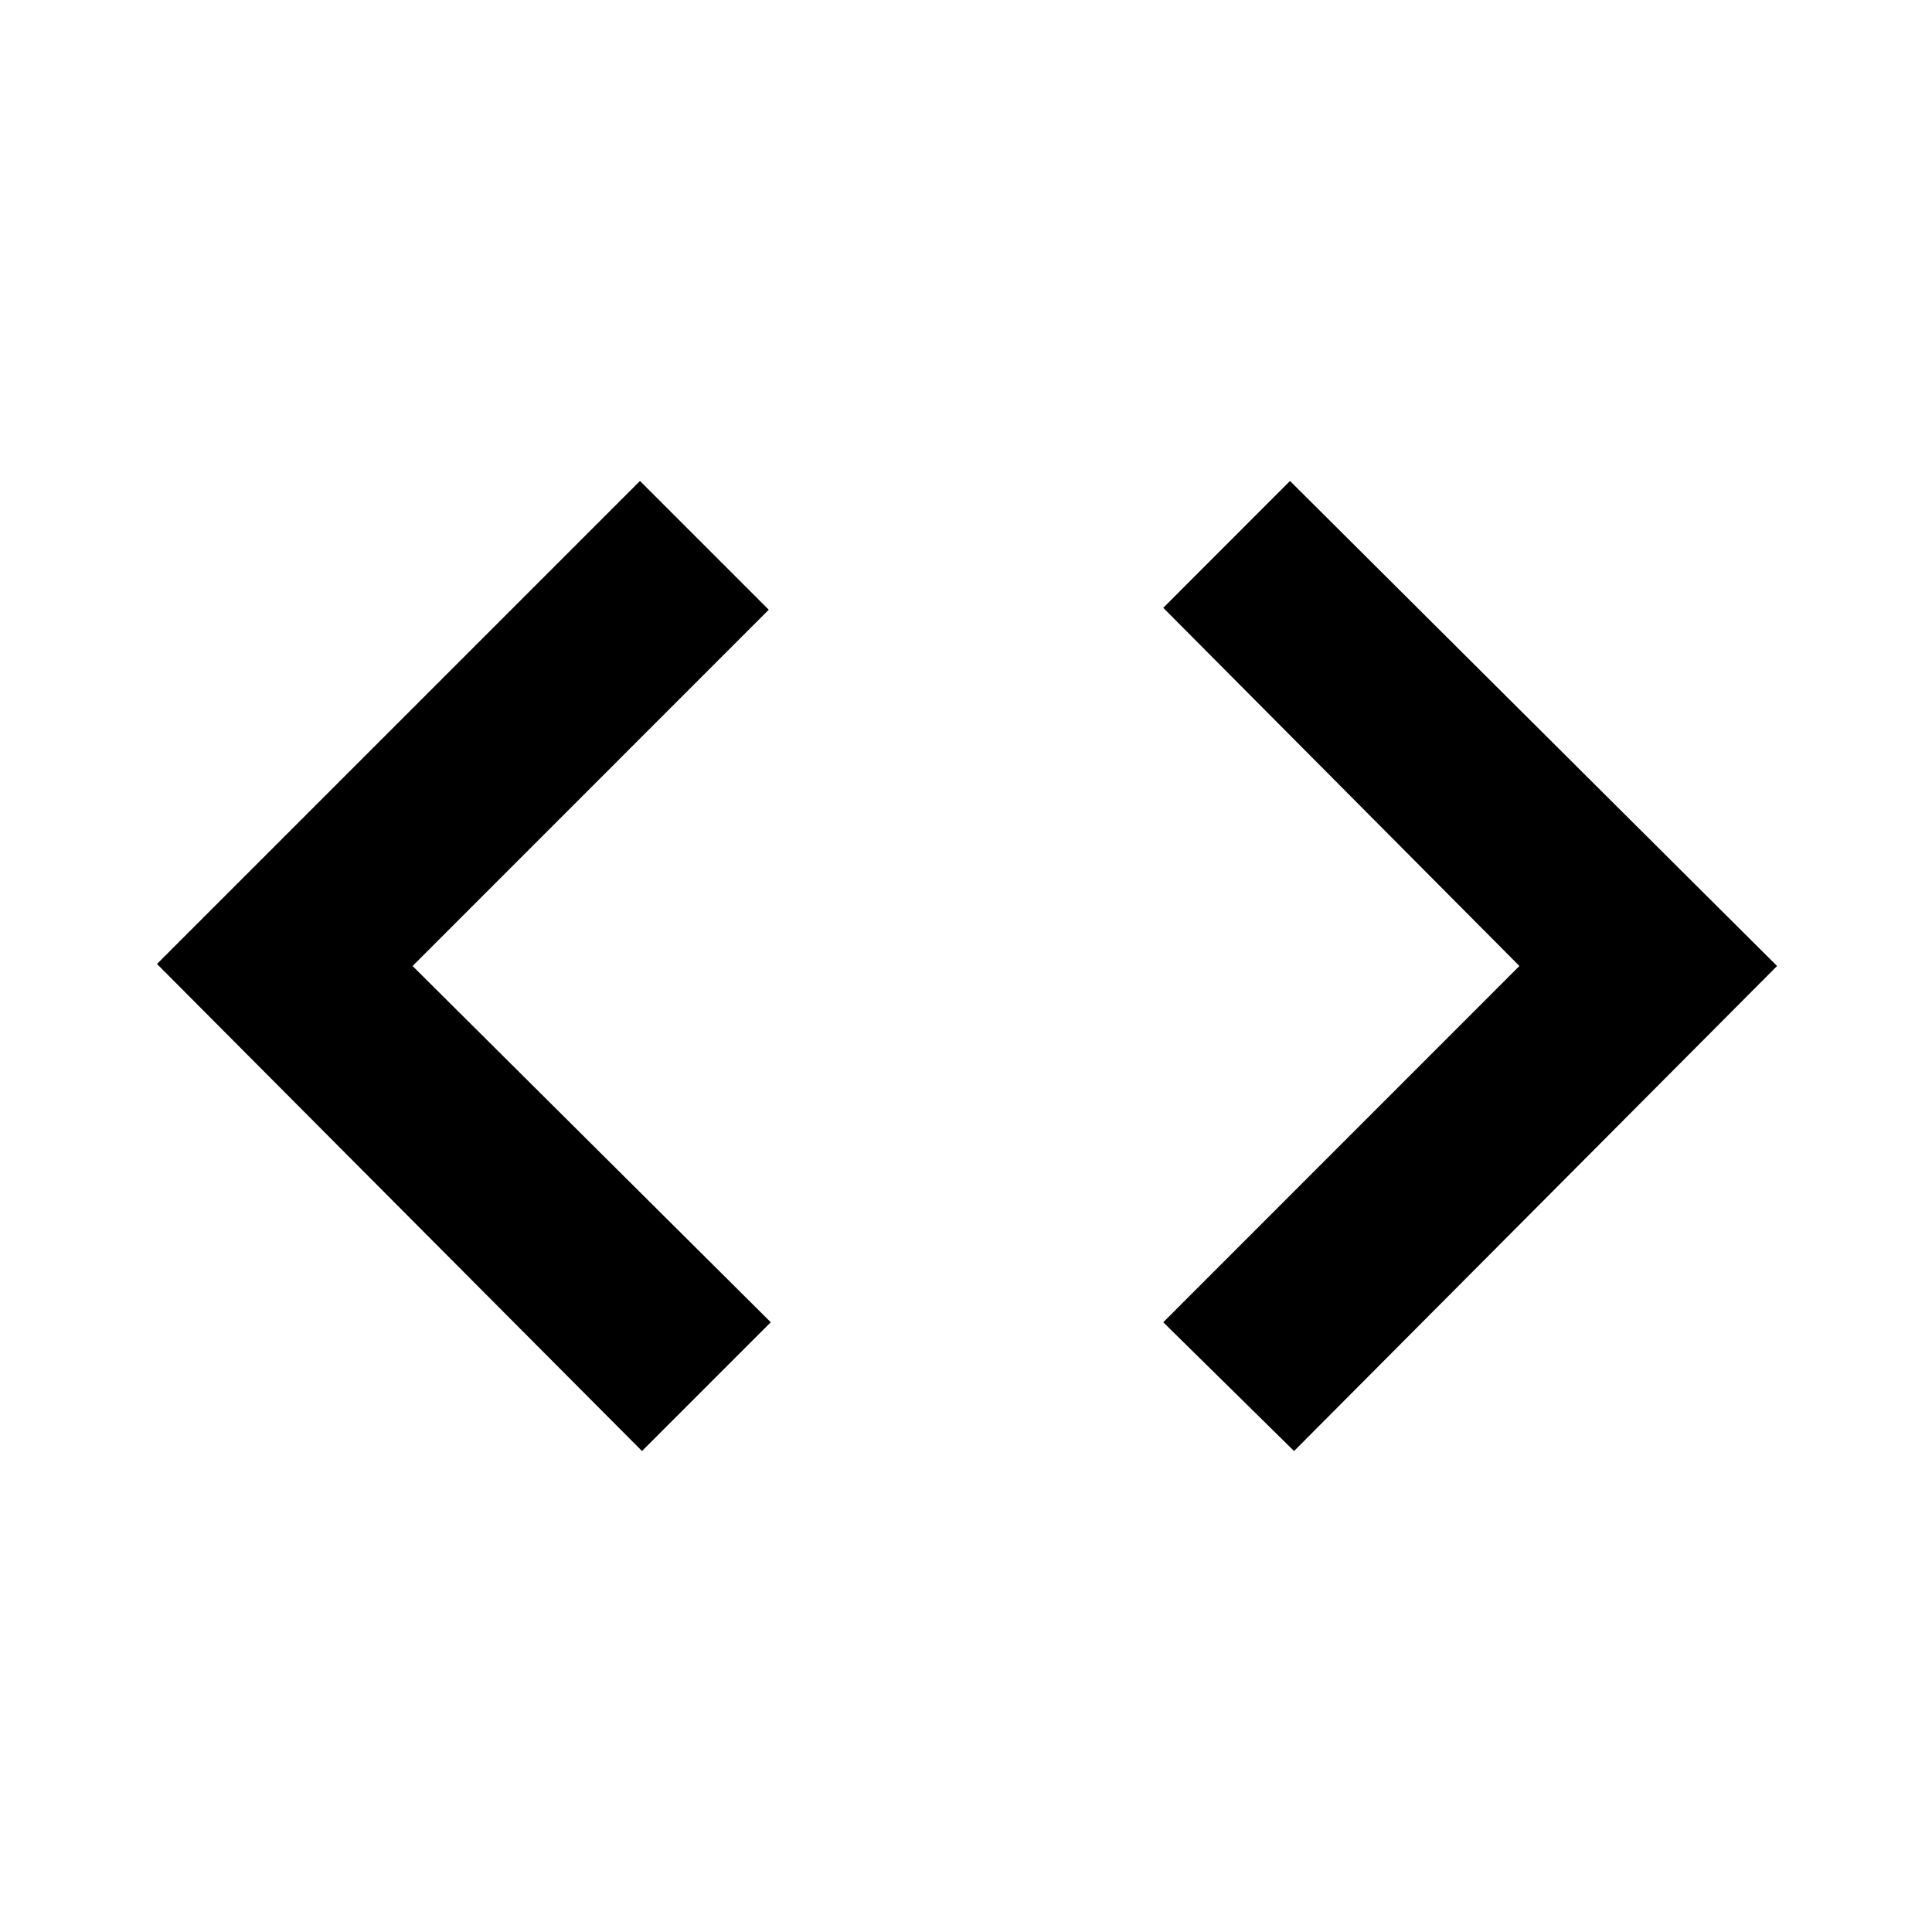 <svg xmlns="http://www.w3.org/2000/svg" height="20" width="20"><path d="M13.396 15.021 12.042 13.688 15.729 10 12.042 6.292 13.354 4.979 18.396 10ZM6.646 15.021 1.625 9.979 6.625 4.979 7.958 6.312 4.271 10 7.979 13.688Z"/></svg>
